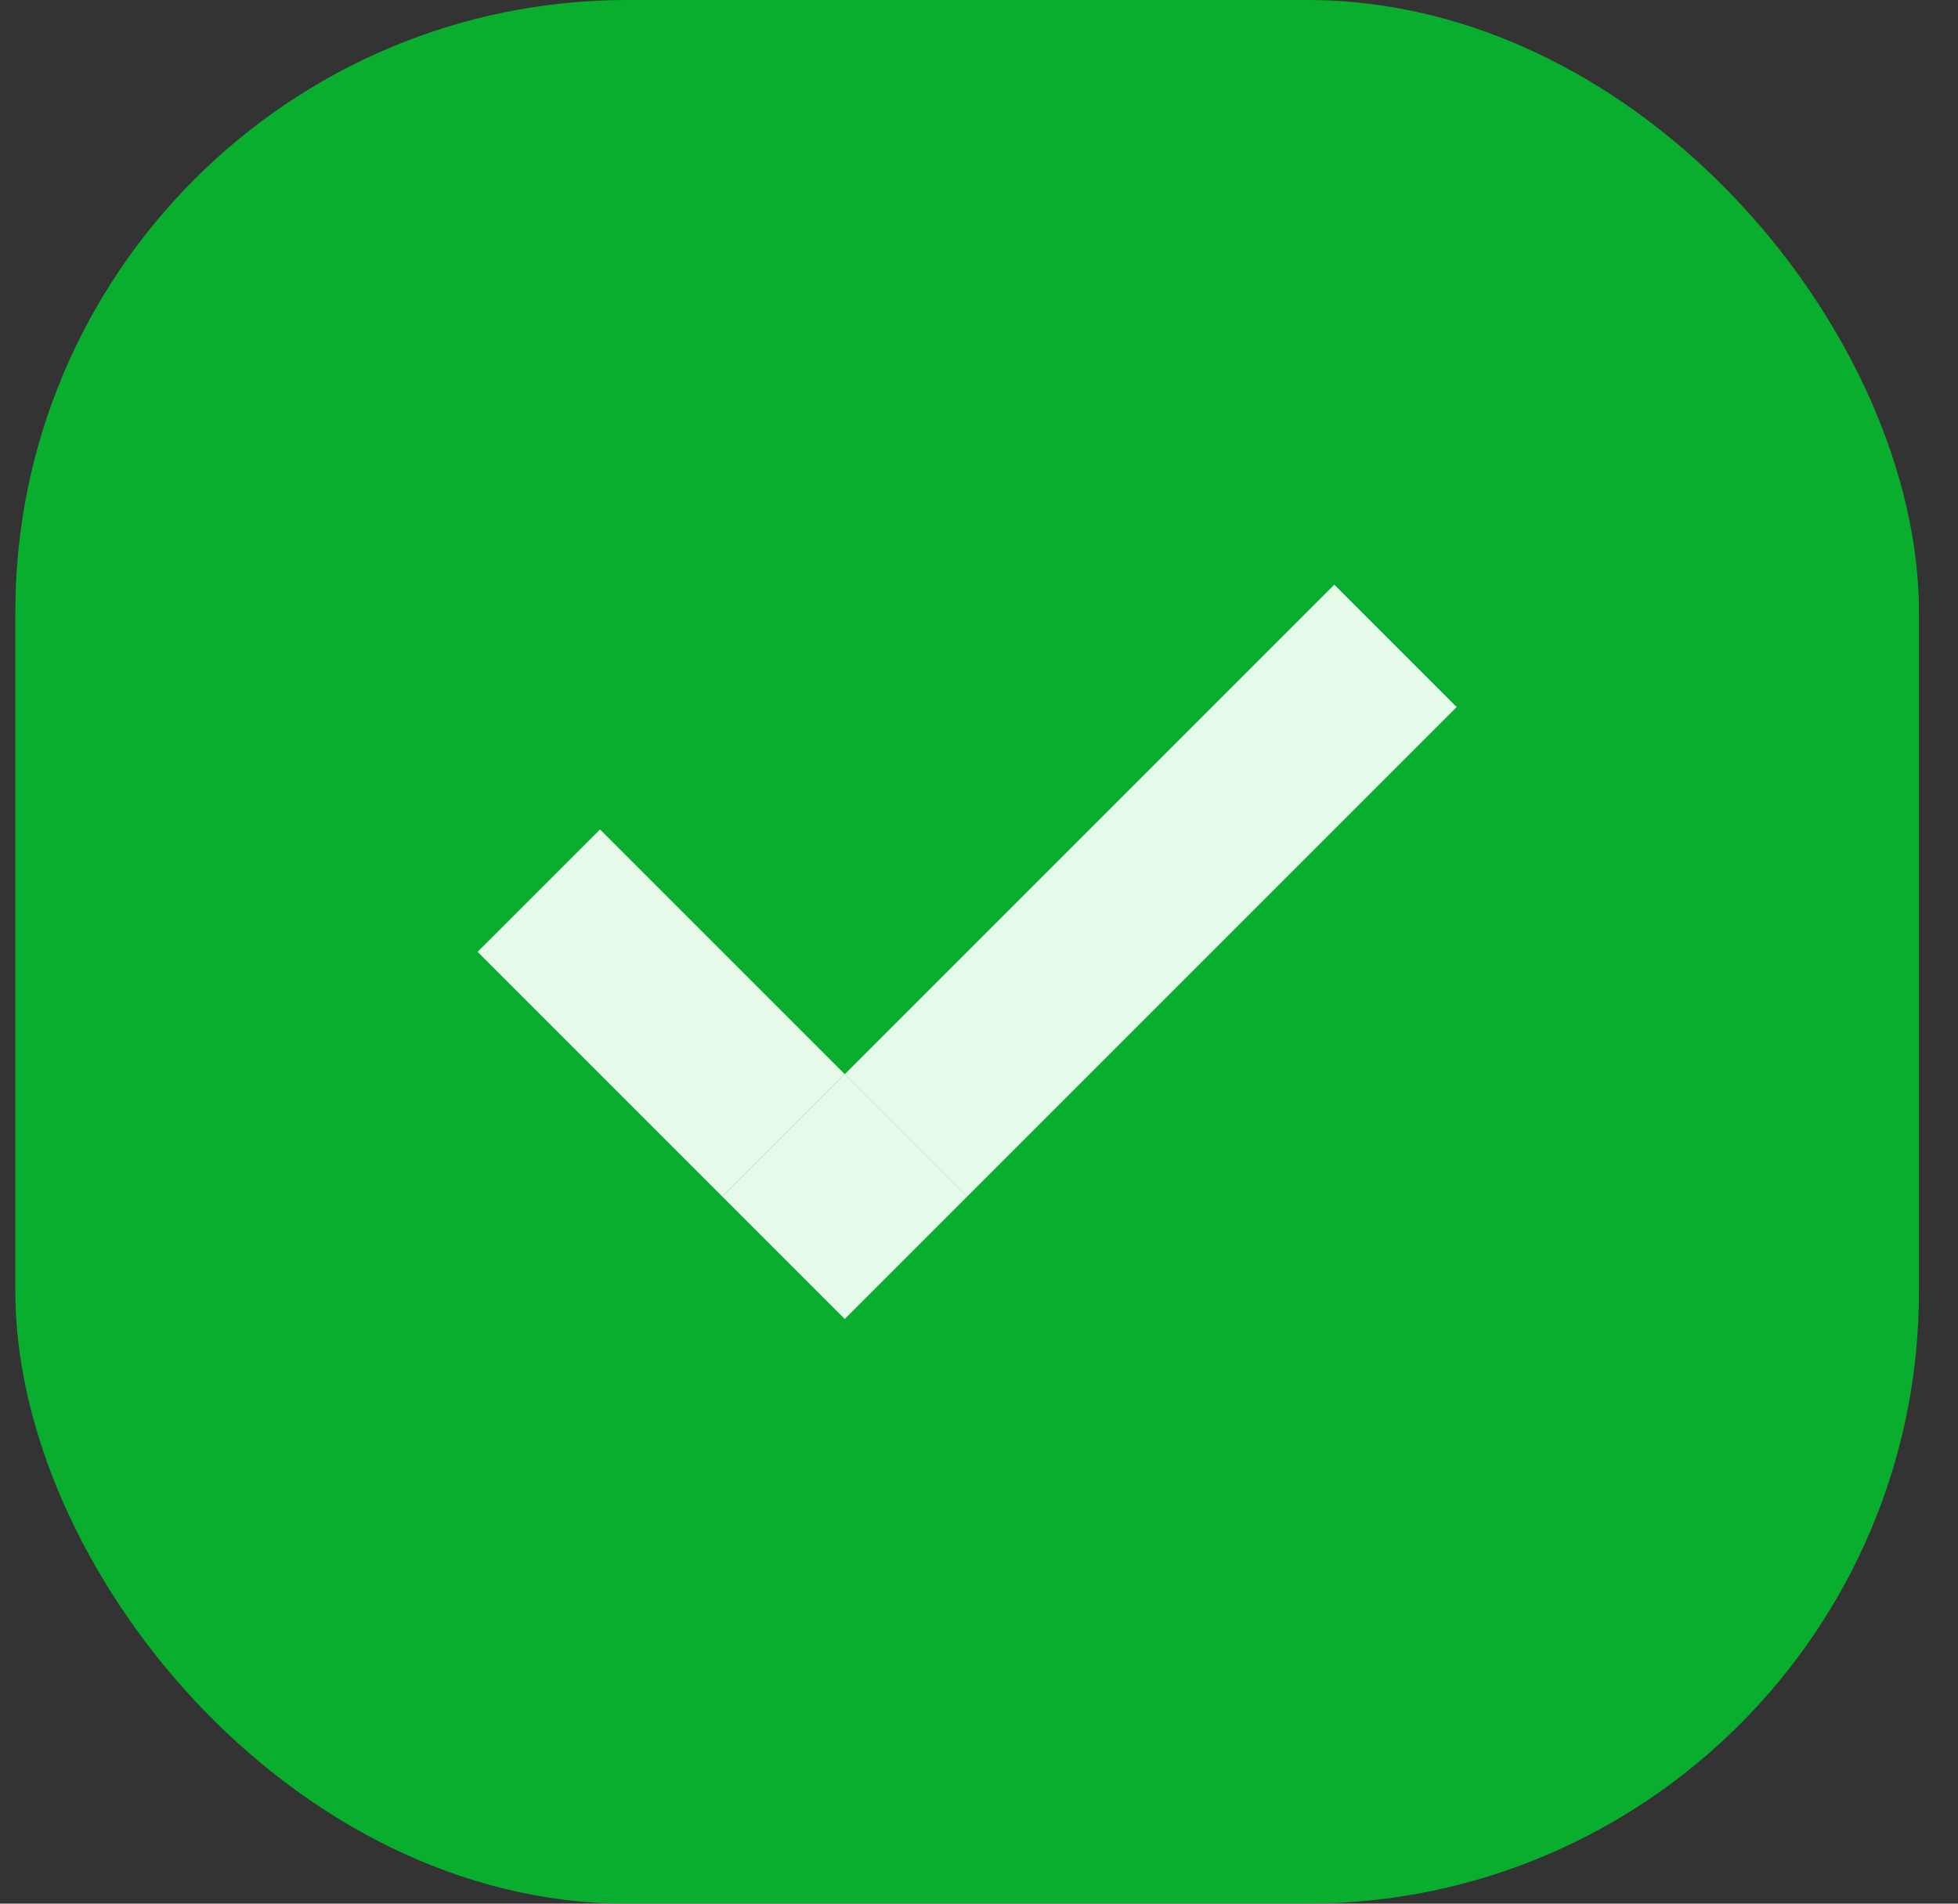 <svg width="36" height="35" viewBox="0 0 36 35" fill="none" xmlns="http://www.w3.org/2000/svg">
<rect x="0" y="0" width="36" height="35" fill="#333333" stroke="none"/>
<rect x="0.282" width="35" height="35" rx="11.25" fill="#00CD2D" fill-opacity="0.8"/>
<path fill-rule="evenodd" clip-rule="evenodd" d="M15.532 19.75L24.532 10.75L26.782 13L17.782 22L15.532 19.75ZM13.282 22L15.532 19.75L11.032 15.25L8.782 17.5L13.282 22Z" fill="white"/>
<path fill-rule="evenodd" clip-rule="evenodd" d="M15.532 19.75L24.532 10.75L26.782 13L17.782 22L15.532 19.75ZM13.282 22L15.532 19.75L11.032 15.25L8.782 17.5L13.282 22Z" fill="#00CD2D" fill-opacity="0.1"/>
<path d="M13.282 22L15.532 24.25L17.782 22L15.532 19.75L13.282 22Z" fill="white"/>
<path d="M13.282 22L15.532 24.25L17.782 22L15.532 19.75L13.282 22Z" fill="#00CD2D" fill-opacity="0.1"/>
</svg>
